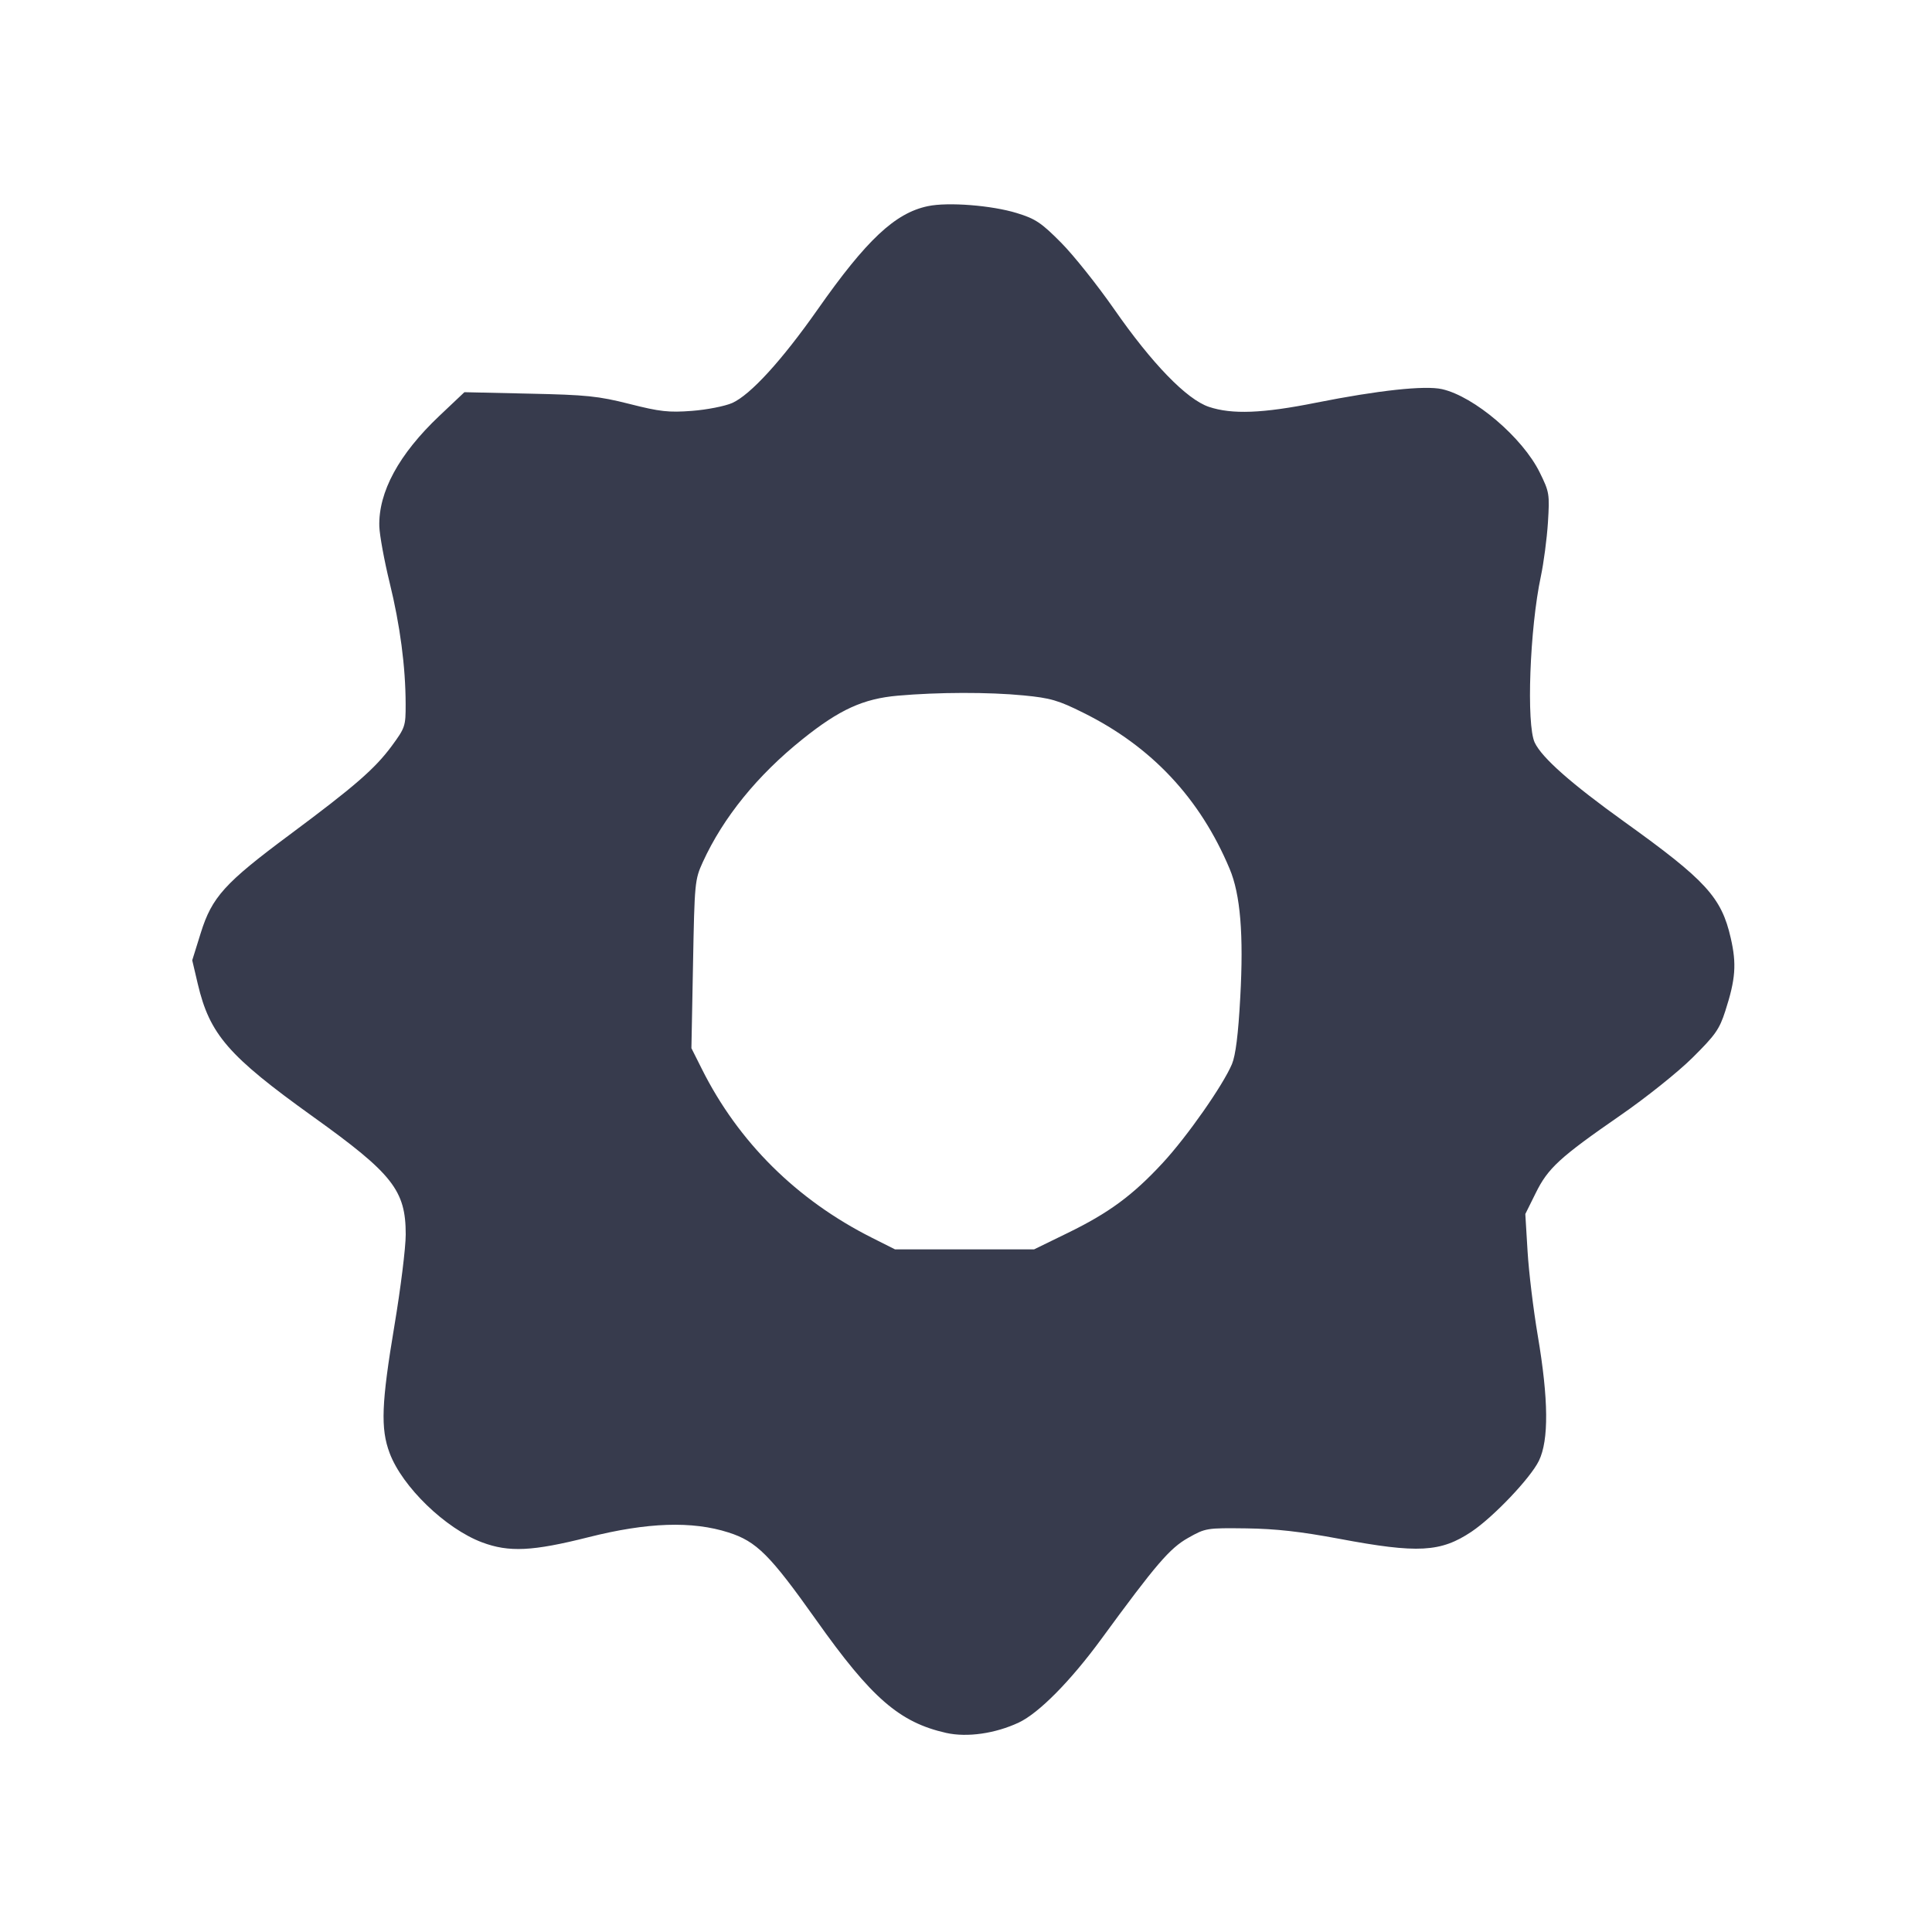 <svg width="24" height="24" viewBox="0 0 24 24" fill="none" xmlns="http://www.w3.org/2000/svg"><path d="M11.526 2.561 C 11.120 2.646,10.764 2.979,10.158 3.843 C 9.713 4.477,9.322 4.905,9.096 5.006 C 9.005 5.046,8.780 5.090,8.596 5.104 C 8.307 5.126,8.198 5.114,7.820 5.018 C 7.431 4.920,7.287 4.905,6.574 4.890 L 5.769 4.872 5.458 5.166 C 4.955 5.642,4.700 6.112,4.712 6.540 C 4.716 6.650,4.773 6.963,4.840 7.237 C 4.970 7.766,5.038 8.282,5.039 8.746 C 5.040 9.020,5.033 9.040,4.867 9.266 C 4.657 9.550,4.409 9.766,3.597 10.370 C 2.791 10.969,2.633 11.144,2.494 11.589 L 2.388 11.929 2.457 12.223 C 2.605 12.851,2.837 13.118,3.890 13.873 C 4.878 14.581,5.040 14.787,5.040 15.335 C 5.040 15.498,4.977 16.006,4.900 16.465 C 4.738 17.432,4.726 17.747,4.840 18.050 C 4.997 18.470,5.535 18.990,5.989 19.160 C 6.323 19.285,6.615 19.271,7.309 19.096 C 8.042 18.911,8.598 18.892,9.050 19.037 C 9.398 19.148,9.565 19.315,10.138 20.123 C 10.827 21.096,11.174 21.396,11.754 21.527 C 12.015 21.585,12.364 21.535,12.656 21.398 C 12.906 21.280,13.299 20.882,13.680 20.362 C 14.361 19.431,14.532 19.232,14.760 19.104 C 14.976 18.982,14.990 18.980,15.480 18.986 C 15.849 18.991,16.153 19.025,16.640 19.116 C 17.614 19.299,17.897 19.283,18.280 19.027 C 18.555 18.842,19.013 18.360,19.117 18.146 C 19.241 17.890,19.237 17.386,19.103 16.593 C 19.048 16.270,18.991 15.798,18.976 15.544 L 18.948 15.081 19.076 14.823 C 19.229 14.511,19.374 14.378,20.131 13.854 C 20.444 13.638,20.846 13.317,21.024 13.140 C 21.307 12.860,21.359 12.787,21.432 12.560 C 21.560 12.164,21.574 11.976,21.500 11.653 C 21.385 11.147,21.192 10.936,20.180 10.210 C 19.517 9.734,19.155 9.414,19.065 9.225 C 18.959 9.001,19.003 7.805,19.141 7.160 C 19.176 6.995,19.216 6.694,19.229 6.491 C 19.251 6.136,19.247 6.112,19.127 5.869 C 18.914 5.436,18.313 4.924,17.913 4.834 C 17.701 4.786,17.120 4.849,16.351 5.002 C 15.684 5.136,15.304 5.150,15.017 5.054 C 14.741 4.961,14.310 4.516,13.840 3.840 C 13.633 3.543,13.337 3.171,13.181 3.014 C 12.935 2.766,12.863 2.718,12.632 2.647 C 12.322 2.551,11.775 2.508,11.526 2.561 M12.719 8.639 C 13.049 8.671,13.147 8.699,13.459 8.855 C 14.305 9.274,14.908 9.918,15.275 10.793 C 15.409 11.111,15.450 11.611,15.407 12.389 C 15.382 12.853,15.349 13.109,15.304 13.218 C 15.194 13.480,14.746 14.120,14.443 14.447 C 14.071 14.849,13.775 15.067,13.264 15.316 L 12.846 15.520 11.982 15.520 L 11.118 15.520 10.830 15.375 C 9.896 14.905,9.172 14.186,8.719 13.280 L 8.589 13.021 8.609 11.977 C 8.628 10.961,8.631 10.928,8.731 10.708 C 8.985 10.153,9.411 9.629,9.971 9.181 C 10.429 8.814,10.723 8.680,11.152 8.642 C 11.651 8.598,12.281 8.596,12.719 8.639 " fill="#373B4D" stroke="none" fill-rule="evenodd"></path></svg>